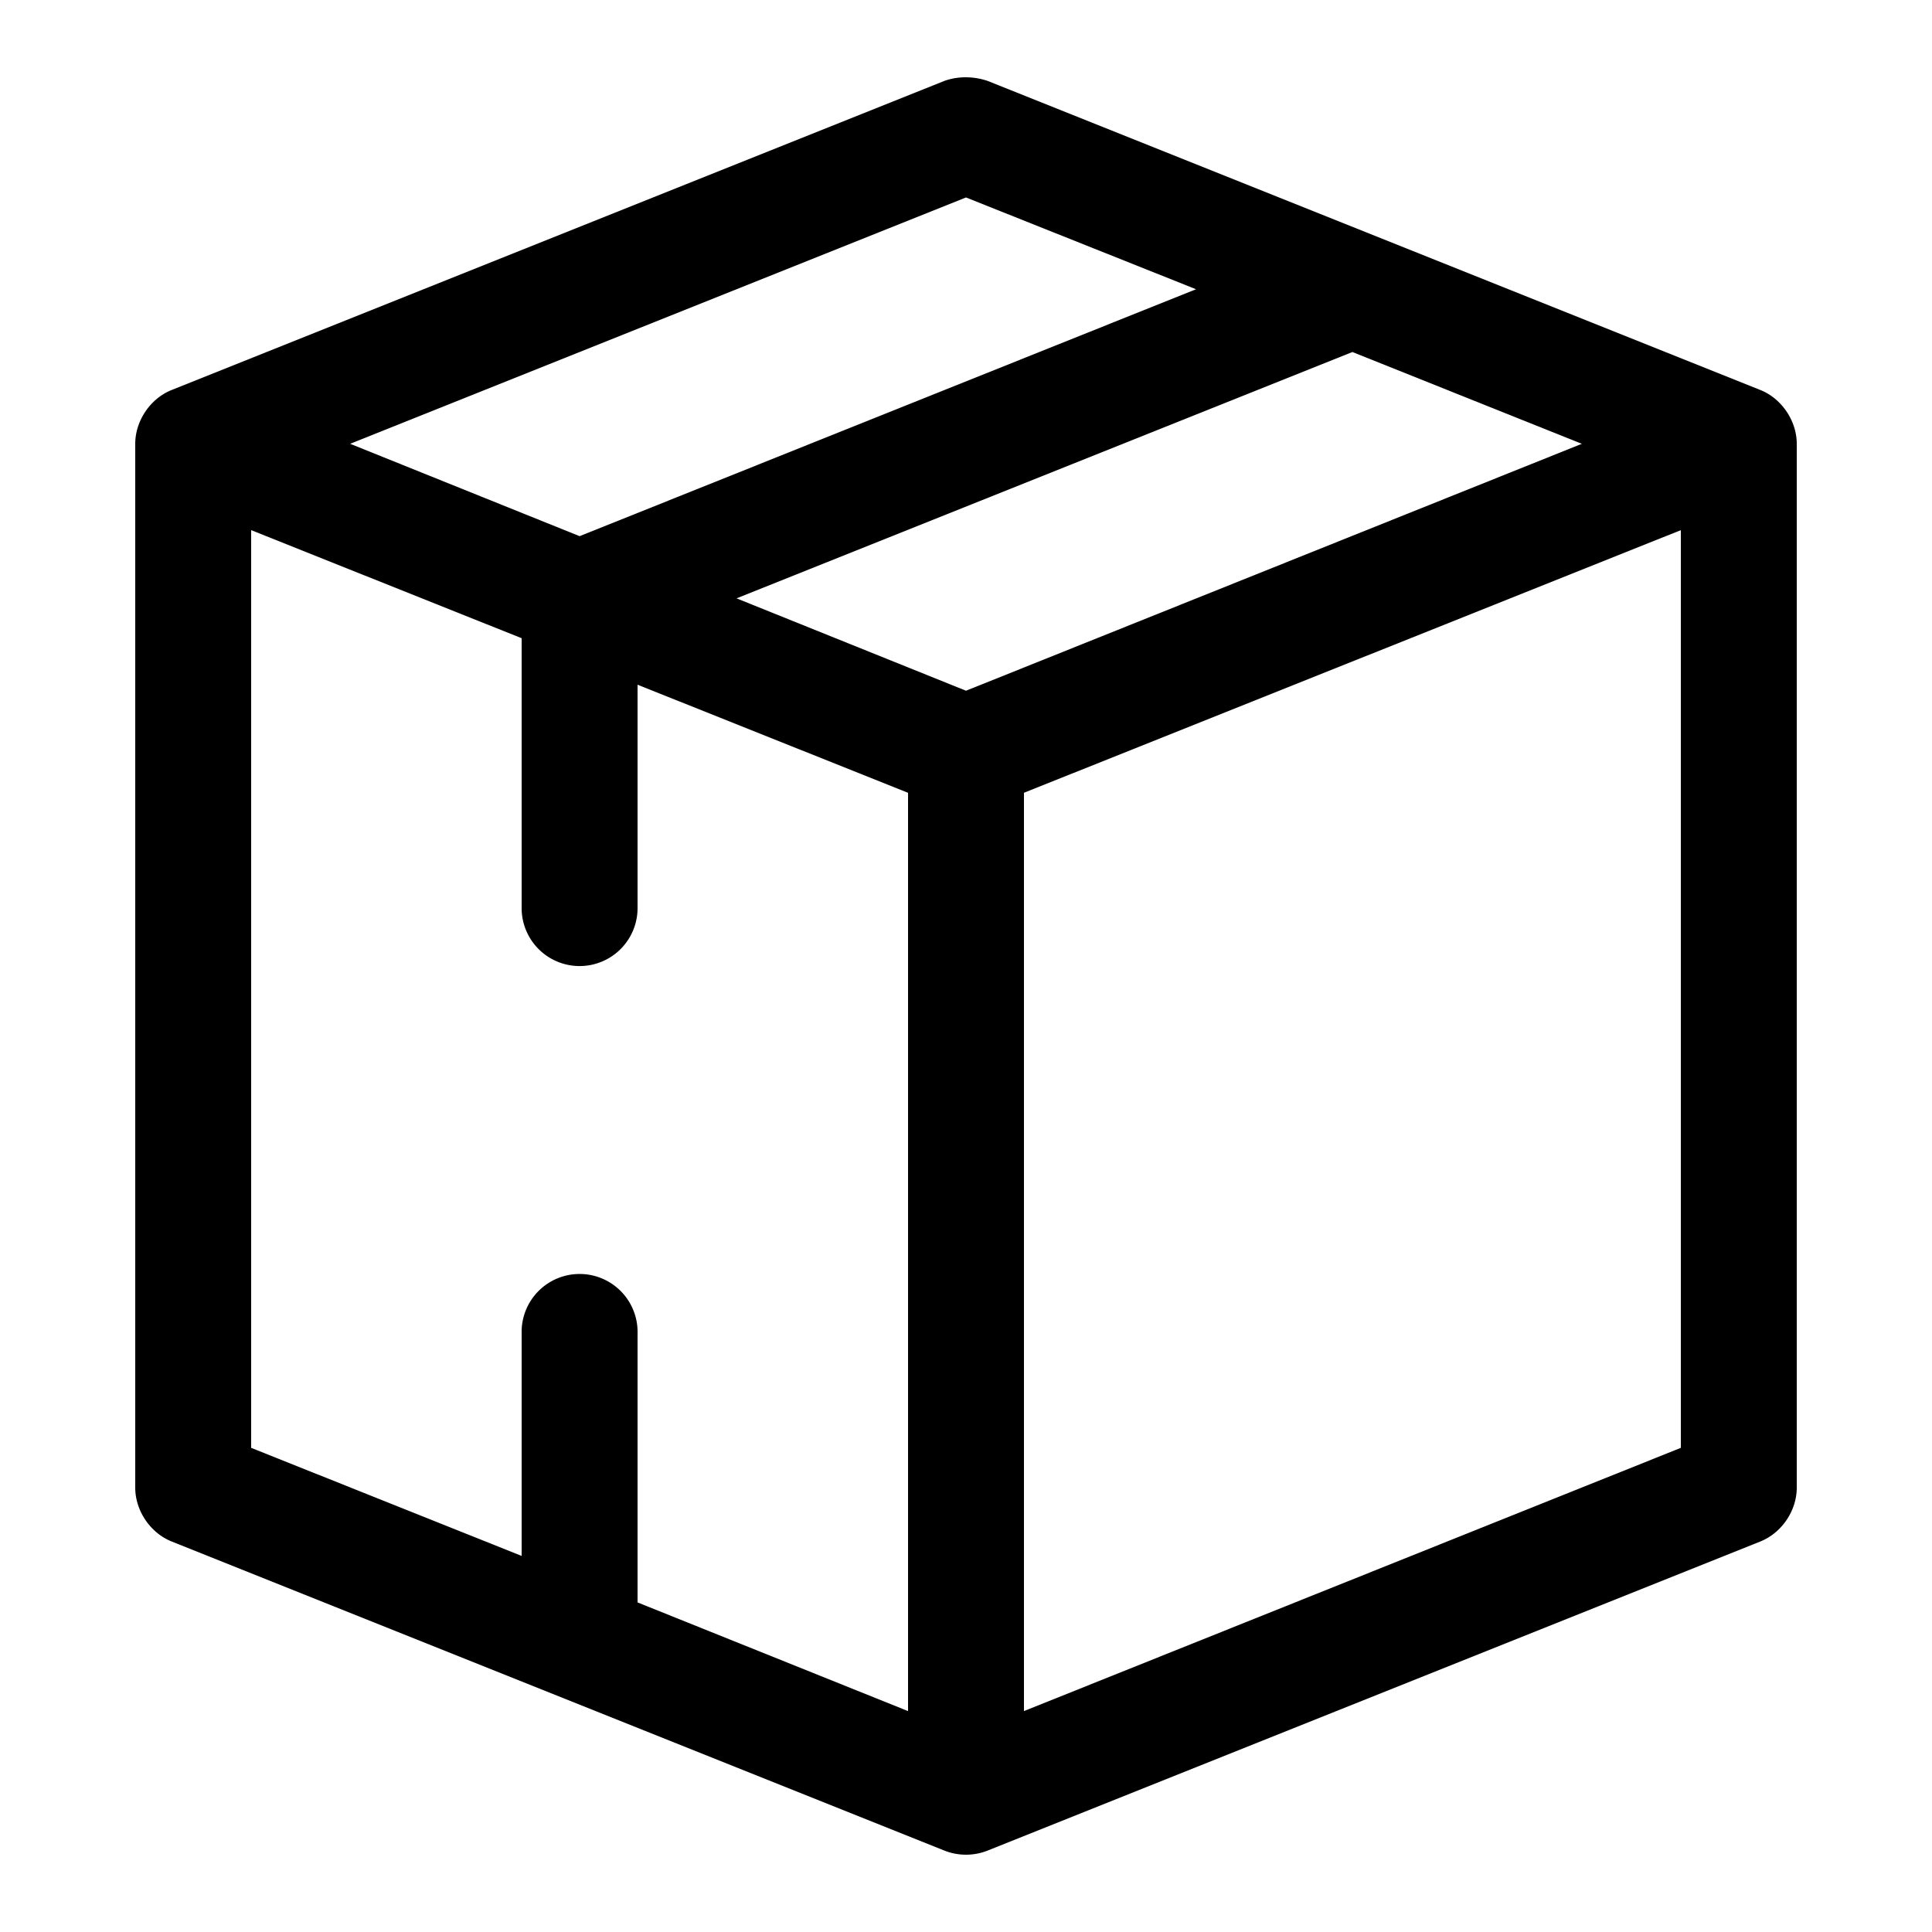 <svg height='100px' width='100px'  fill="#000000" xmlns:dc="http://purl.org/dc/elements/1.1/" xmlns:cc="http://creativecommons.org/ns#" xmlns:rdf="http://www.w3.org/1999/02/22-rdf-syntax-ns#" xmlns:svg="http://www.w3.org/2000/svg" xmlns="http://www.w3.org/2000/svg" xmlns:sodipodi="http://sodipodi.sourceforge.net/DTD/sodipodi-0.dtd" xmlns:inkscape="http://www.inkscape.org/namespaces/inkscape" version="1.1" x="0px" y="0px" viewBox="0 0 100 100"><g transform="translate(0,-952.362)"><path style="text-indent:0;text-transform:none;direction:ltr;block-progression:tb;baseline-shift:baseline;color:#000000;enable-background:accumulate;" d="m 50.094,956.364 c 0.387,0.013 0.742,0.088 1.031,0.188 l 40,16 c 1.11,0.449 1.887,1.616 1.875,2.812 l 0,54 c -1e-5,1.187 -0.775,2.336 -1.875,2.781 l -40,16 c -0.713,0.288 -1.537,0.288 -2.25,0 l -40,-16 c -1.1,-0.445 -1.875,-1.595 -1.875,-2.781 l 0,-54 c -0.012,-1.197 0.765,-2.364 1.875,-2.812 l 40,-16 c 0.412,-0.15 0.832,-0.2 1.219,-0.188 z m -0.094,6.219 -31.875,12.75 L 30,980.114 61.906,967.333 50,962.583 z m 20,8 -31.875,12.75 11.875,4.781 31.875,-12.781 -11.875,-4.75 z m 17,9.219 -34,13.594 0,47.531 34,-13.625 0,-47.5 z m -74,0 0,47.5 14,5.594 0,-11.531 a 3,3 0 0 1 3.031,-3.062 3,3 0 0 1 2.969,3.062 l 0,13.938 14,5.625 0,-47.531 -14,-5.594 0,11.562 a 3,3 0 1 1 -6,0 l 0,-13.969 -14,-5.594 z" fill="#000000" fill-opacity="1" stroke="none" marker="none" visibility="visible" display="inline" overflow="visible"></path></g></svg>